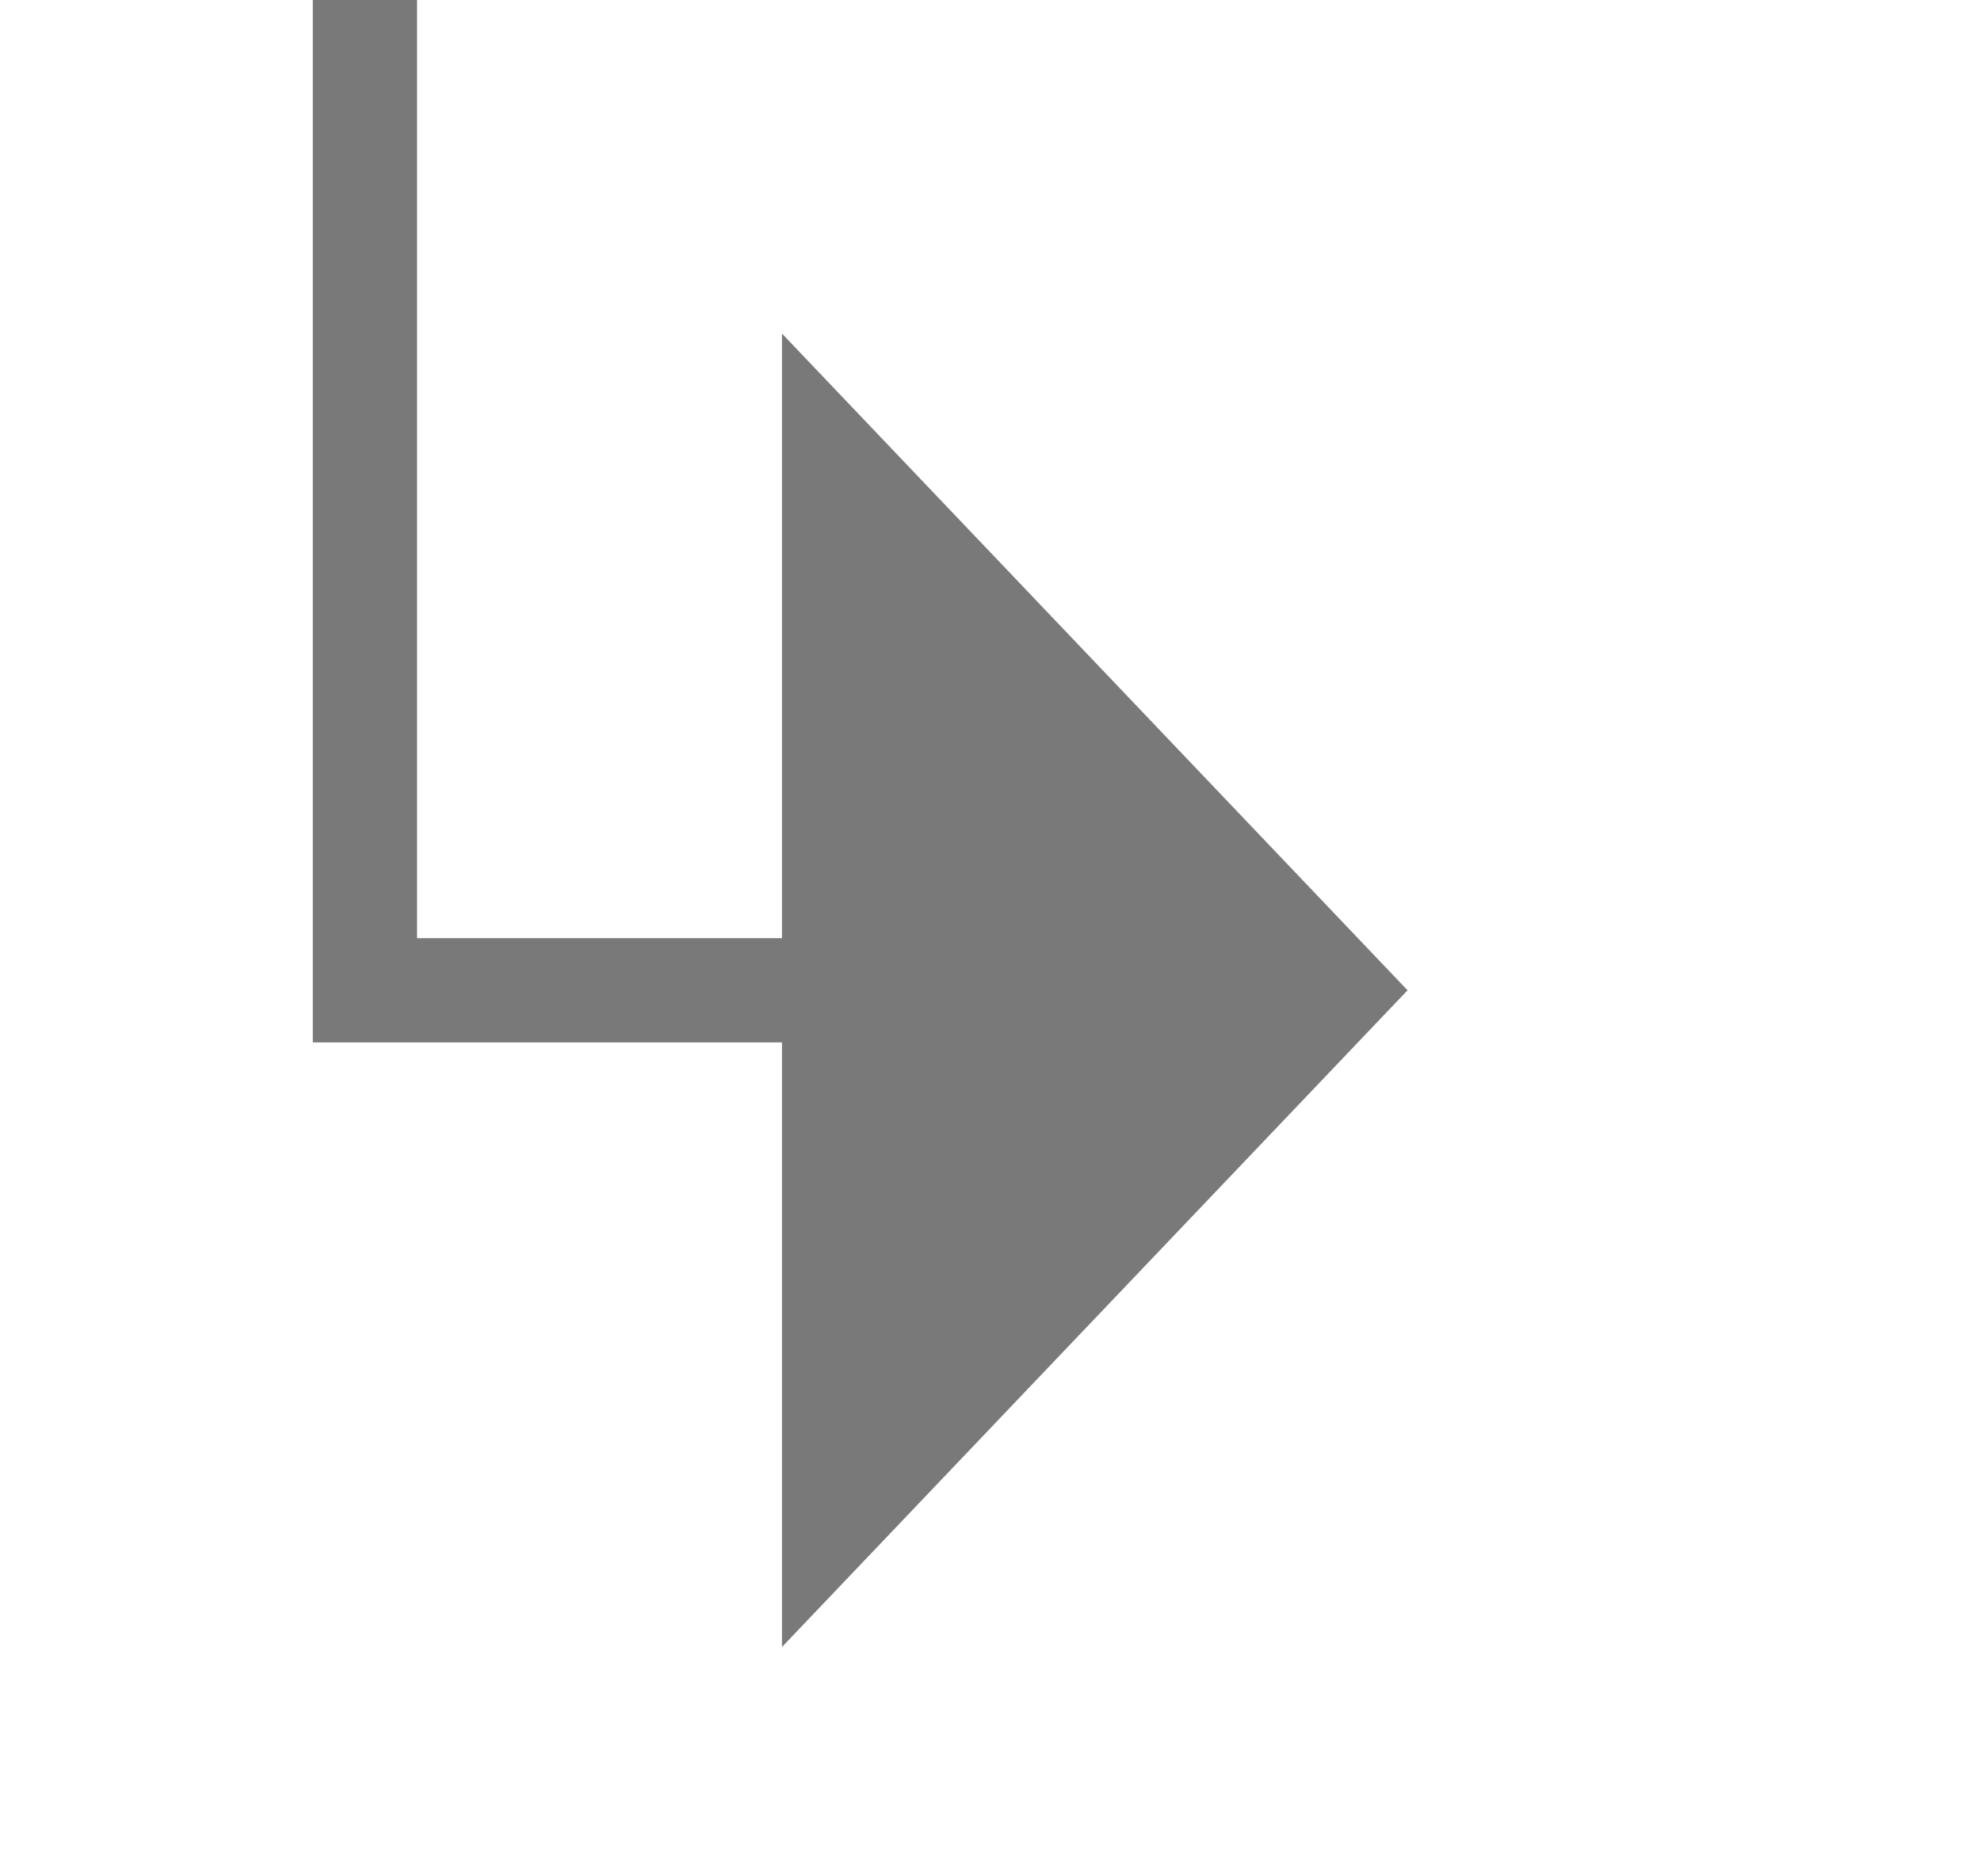 ﻿<?xml version="1.0" encoding="utf-8"?>
<svg version="1.1" xmlns:xlink="http://www.w3.org/1999/xlink" width="19px" height="18px" preserveAspectRatio="xMinYMid meet" viewBox="4261 708  19 16" xmlns="http://www.w3.org/2000/svg">
  <path d="M 3175.5 446  L 3175.5 636.5  L 4264.5 636.5  L 4264.5 716.5  L 4269.5 716.5  " stroke-width="1" stroke="#797979" fill="none" />
  <path d="M 4268.5 722.8  L 4274.5 716.5  L 4268.5 710.2  L 4268.5 722.8  Z " fill-rule="nonzero" fill="#797979" stroke="none" />
</svg>